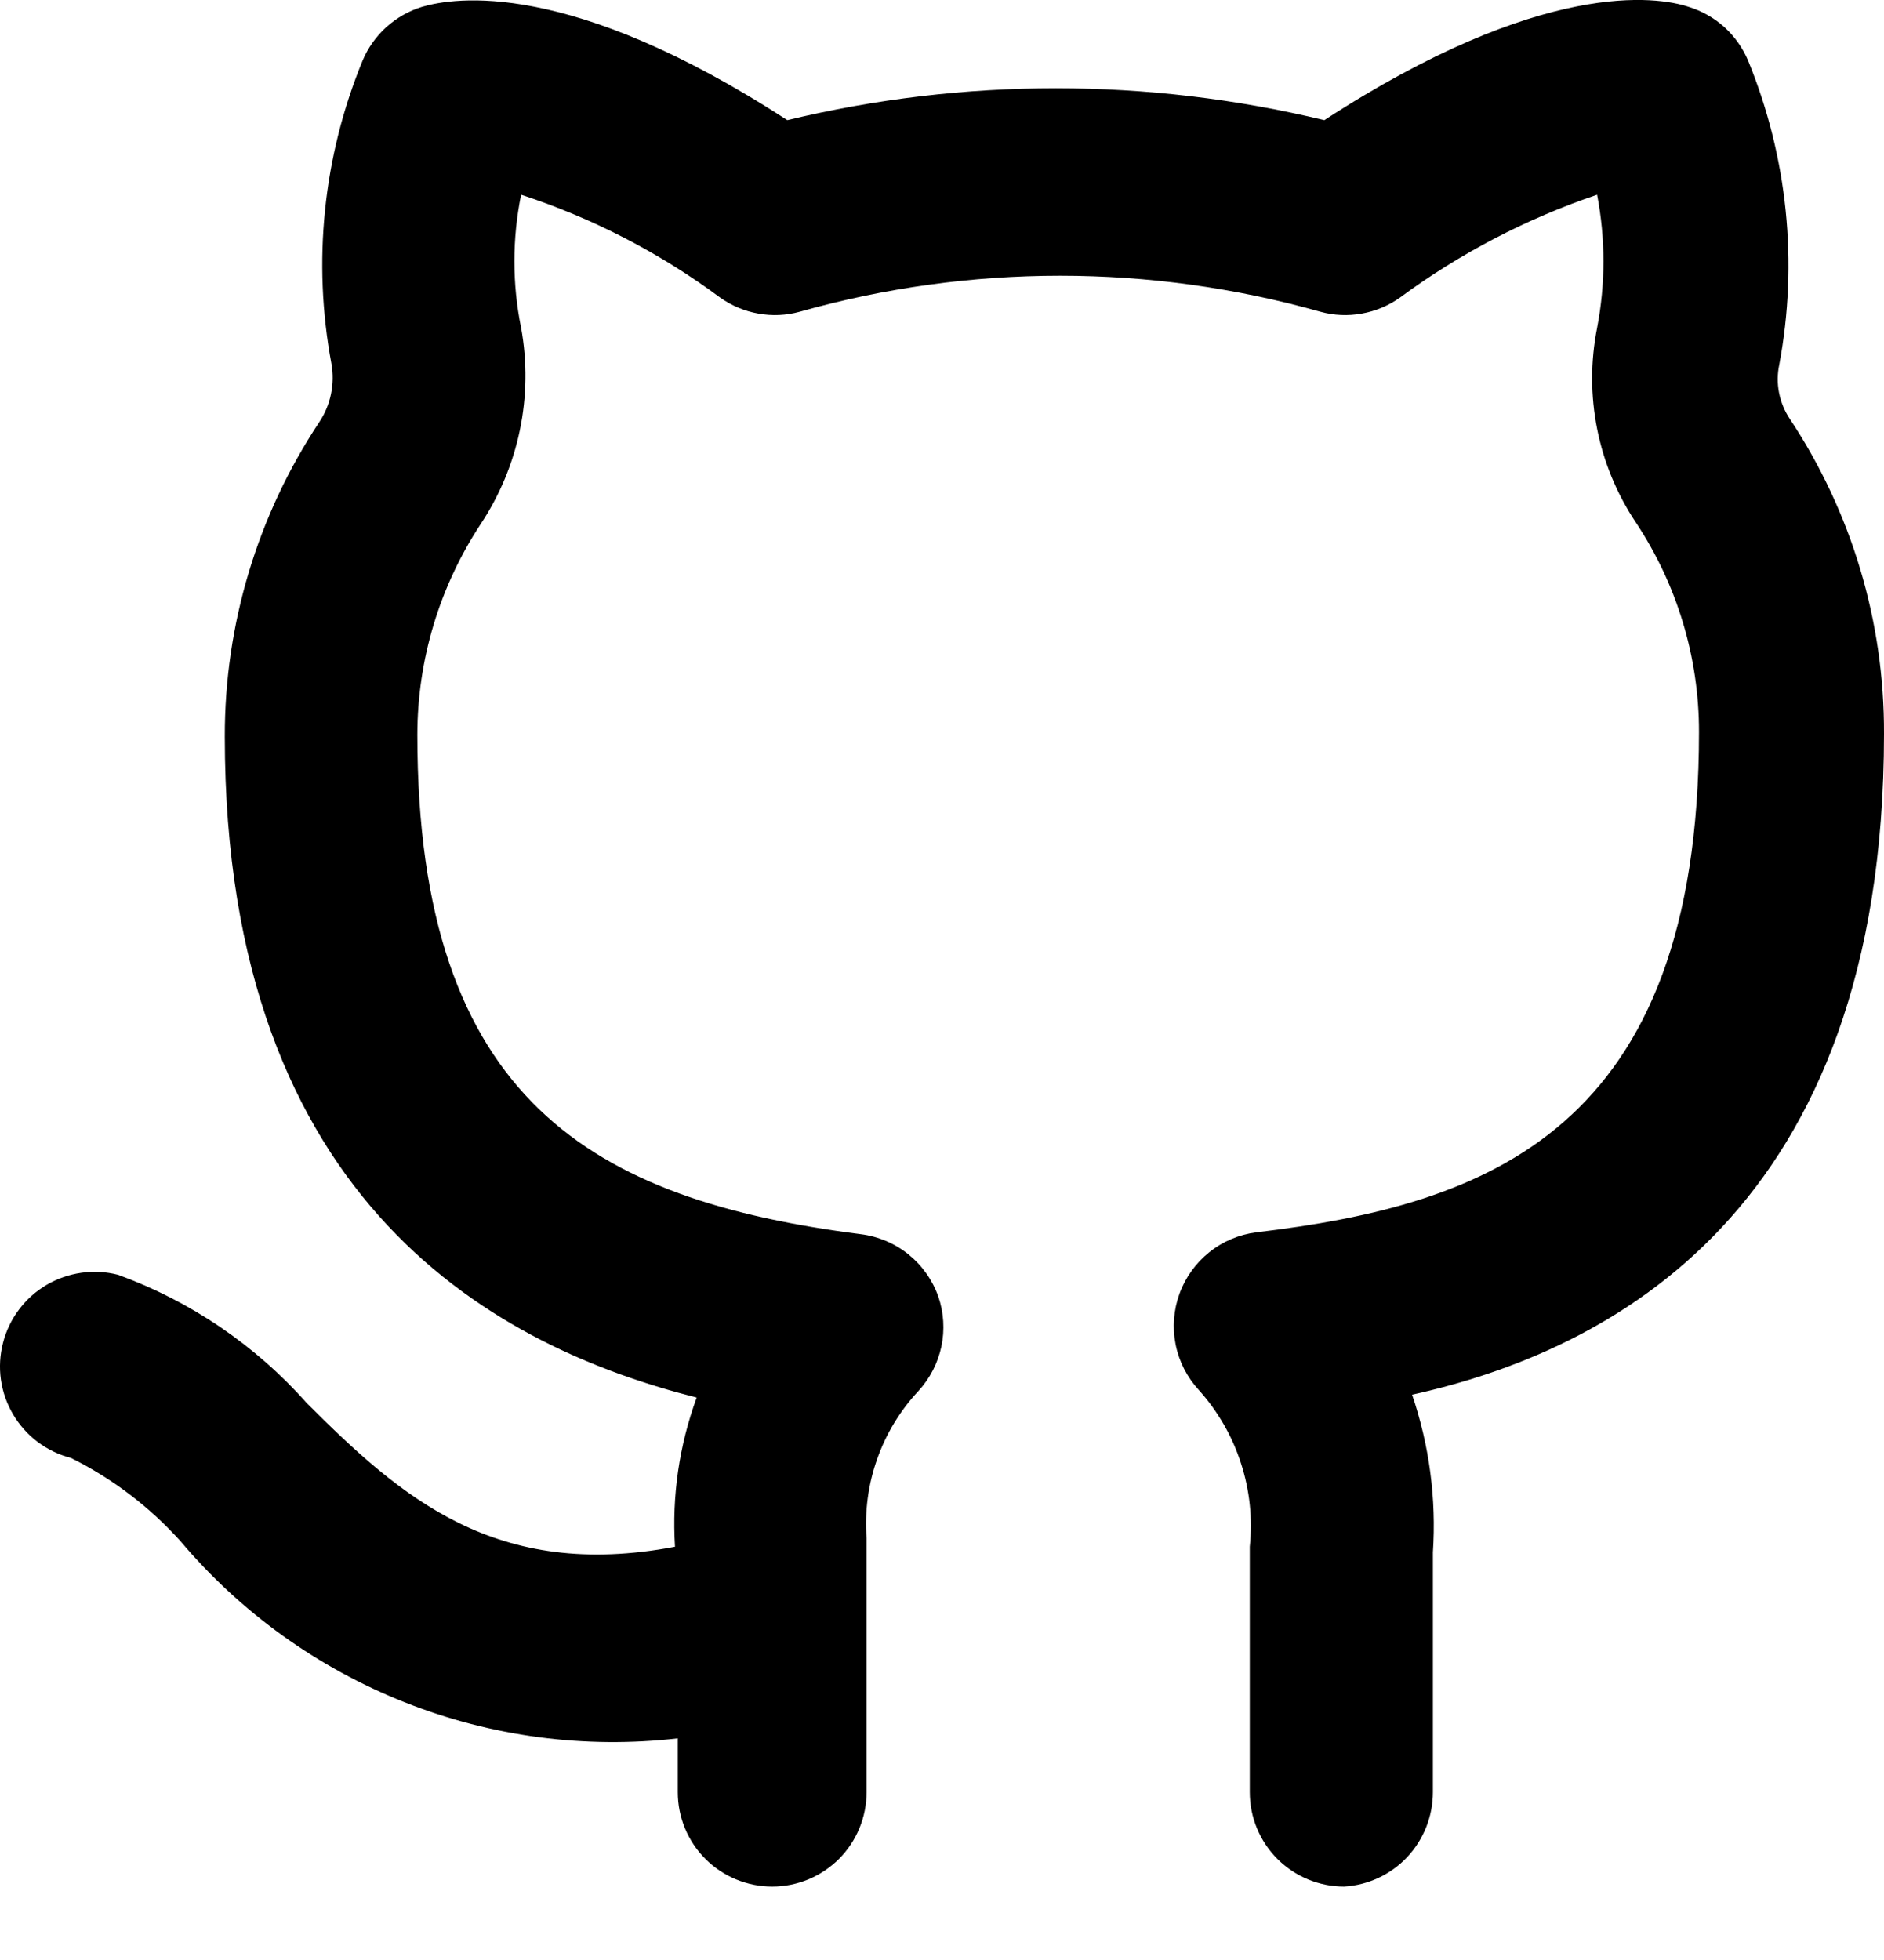 <svg class="github-color" width="25" height="26" viewBox="0 0 25 26" fill="currentcolor" xmlns="http://www.w3.org/2000/svg">
<path d="M17.836 25.026C17.504 25.026 17.186 24.894 16.951 24.66C16.716 24.425 16.584 24.106 16.584 23.774V20.518C16.623 20.143 16.583 19.765 16.466 19.407C16.35 19.048 16.159 18.719 15.908 18.439C15.752 18.27 15.645 18.061 15.6 17.835C15.555 17.61 15.573 17.376 15.652 17.16C15.731 16.944 15.868 16.754 16.048 16.61C16.227 16.467 16.443 16.376 16.672 16.347C19.727 15.984 22.545 15.007 22.545 9.71C22.546 8.72 22.254 7.753 21.706 6.929C21.2 6.171 21.016 5.243 21.193 4.349C21.305 3.766 21.305 3.167 21.193 2.583C20.255 2.901 19.372 3.361 18.575 3.949C18.424 4.056 18.252 4.128 18.07 4.16C17.888 4.193 17.701 4.185 17.523 4.136C15.263 3.498 12.87 3.498 10.61 4.136C10.432 4.185 10.245 4.193 10.063 4.16C9.881 4.128 9.709 4.056 9.558 3.949C8.756 3.354 7.864 2.893 6.915 2.583C6.796 3.166 6.796 3.767 6.915 4.349C7.08 5.255 6.886 6.188 6.377 6.954C5.831 7.784 5.539 8.754 5.538 9.747C5.538 14.619 7.892 15.921 11.424 16.372C11.655 16.401 11.874 16.494 12.055 16.64C12.236 16.786 12.373 16.979 12.451 17.199C12.524 17.412 12.538 17.641 12.492 17.861C12.445 18.082 12.34 18.285 12.188 18.451C11.944 18.712 11.757 19.02 11.639 19.356C11.52 19.692 11.473 20.049 11.499 20.405V23.774C11.499 24.106 11.367 24.425 11.132 24.66C10.897 24.894 10.579 25.026 10.247 25.026C9.915 25.026 9.596 24.894 9.361 24.66C9.126 24.425 8.994 24.106 8.994 23.774V23.06C7.764 23.202 6.517 23.037 5.366 22.58C4.214 22.123 3.193 21.389 2.394 20.443C1.983 19.987 1.491 19.613 0.941 19.34C0.782 19.299 0.632 19.227 0.5 19.128C0.369 19.029 0.258 18.905 0.174 18.763C0.09 18.621 0.035 18.464 0.012 18.301C-0.011 18.138 -0.001 17.972 0.04 17.813C0.081 17.653 0.153 17.503 0.252 17.372C0.351 17.24 0.475 17.129 0.617 17.045C0.759 16.962 0.916 16.907 1.079 16.884C1.242 16.86 1.408 16.87 1.568 16.911C2.531 17.262 3.392 17.847 4.072 18.614C5.325 19.866 6.577 20.969 8.957 20.518C8.915 19.845 9.013 19.172 9.245 18.539C6.665 17.888 2.983 16.034 2.983 9.772C2.98 8.289 3.415 6.838 4.235 5.602C4.388 5.374 4.446 5.095 4.398 4.825C4.145 3.473 4.288 2.077 4.811 0.805C4.882 0.635 4.99 0.484 5.126 0.36C5.263 0.237 5.424 0.145 5.6 0.091C6.026 -0.034 7.554 -0.285 10.447 1.594C12.789 1.03 15.231 1.03 17.573 1.594C20.466 -0.285 21.994 -0.047 22.407 0.091C22.583 0.145 22.745 0.237 22.882 0.36C23.018 0.484 23.125 0.635 23.197 0.805C23.72 2.081 23.864 3.482 23.61 4.838C23.584 4.96 23.583 5.086 23.607 5.209C23.631 5.331 23.678 5.448 23.747 5.552C24.57 6.791 25.006 8.247 25 9.735C25 16.084 21.343 17.925 18.738 18.501C18.967 19.173 19.061 19.884 19.014 20.593V23.774C19.014 24.093 18.892 24.401 18.674 24.634C18.455 24.867 18.155 25.007 17.836 25.026Z"/>
</svg>
